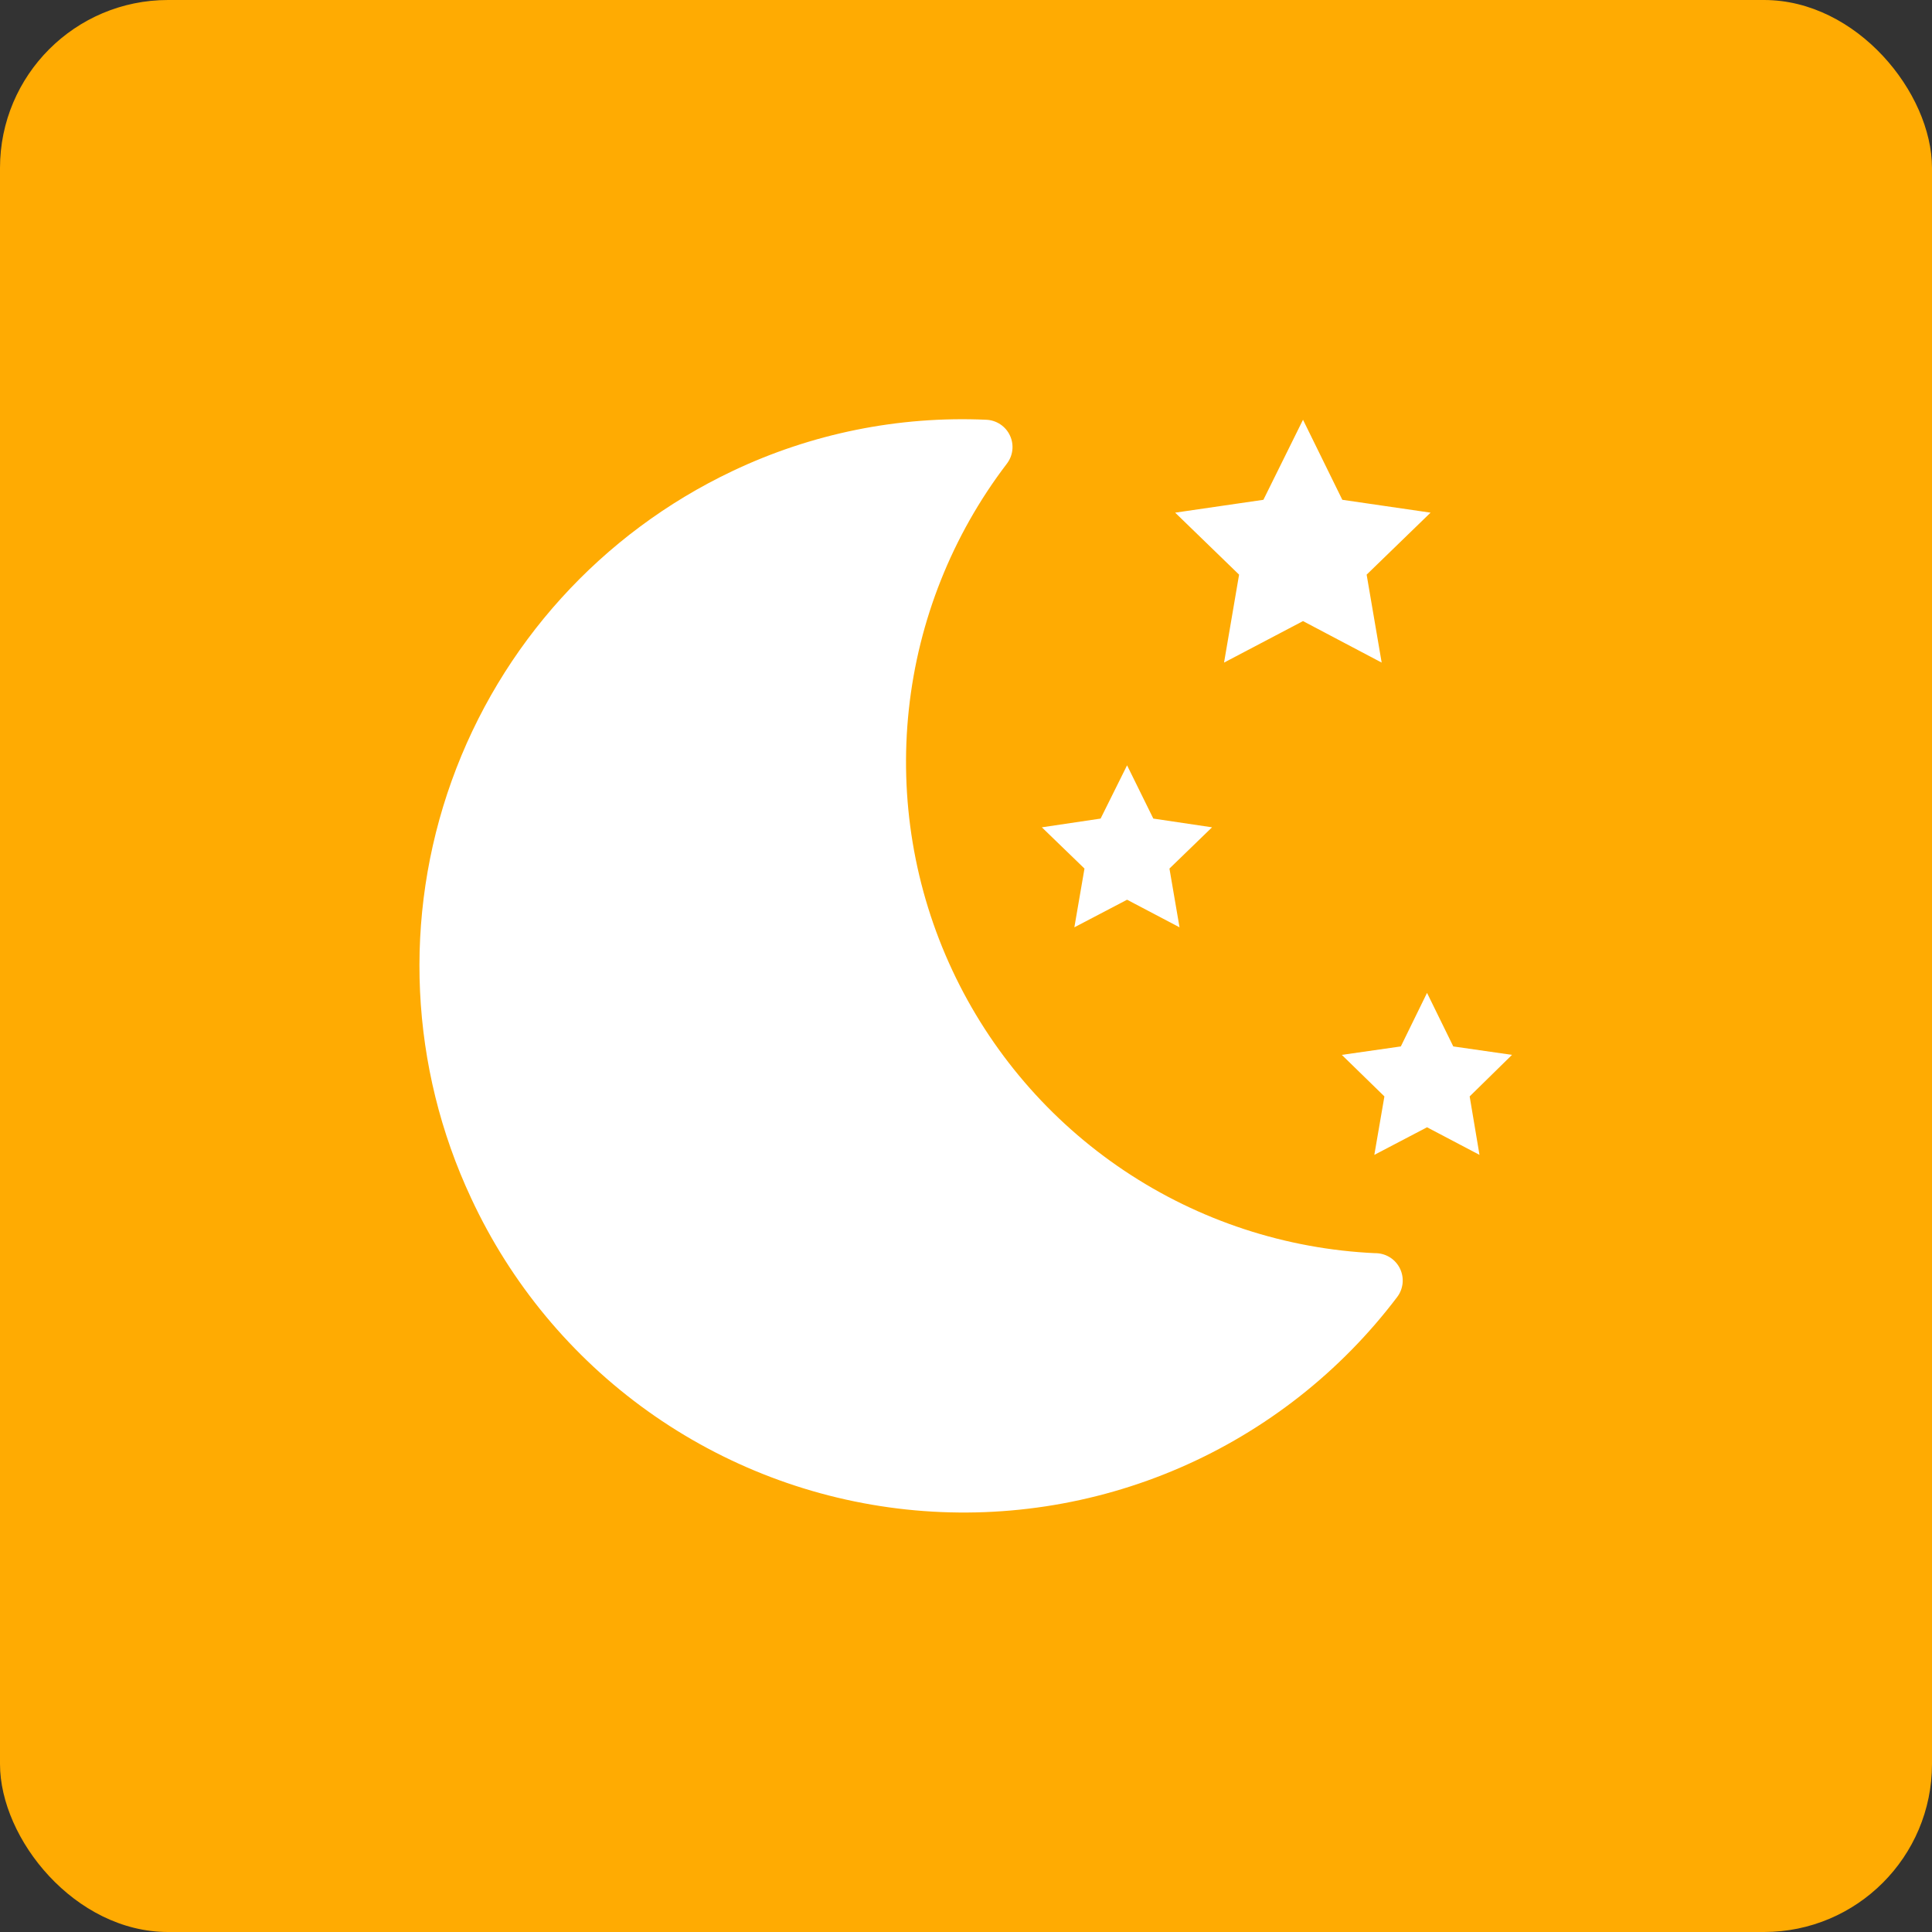 <svg width="46" height="46" viewBox="0 0 46 46" fill="none" xmlns="http://www.w3.org/2000/svg">
<rect x="0" y="0" width="46" height="46" fill="#333333" stroke="none"/>
<rect width="46" height="46" rx="4" fill="#FFAB02"/>
<path d="M32.748 29.838C30.613 29.741 28.546 29.062 26.77 27.874C24.994 26.686 23.577 25.035 22.673 23.099C21.768 21.164 21.411 19.017 21.639 16.893C21.867 14.769 22.672 12.747 23.967 11.048C24.041 10.953 24.089 10.84 24.103 10.721C24.117 10.601 24.098 10.48 24.047 10.371C23.997 10.262 23.917 10.169 23.816 10.102C23.716 10.036 23.599 9.998 23.479 9.994C21.395 9.901 19.32 10.321 17.437 11.217C14.322 12.695 11.919 15.346 10.754 18.591C9.589 21.835 9.756 25.409 11.219 28.531C12.16 30.555 13.608 32.301 15.424 33.599C17.239 34.897 19.36 35.704 21.579 35.94C23.799 36.176 26.041 35.835 28.09 34.948C30.138 34.061 31.922 32.659 33.268 30.879C33.339 30.784 33.383 30.672 33.395 30.553C33.407 30.436 33.386 30.316 33.335 30.209C33.285 30.102 33.205 30.011 33.106 29.945C33.007 29.88 32.892 29.843 32.774 29.838H32.748ZM29.144 15.776L31.024 14.788L32.897 15.776L32.539 13.682L34.061 12.206L31.96 11.9L31.024 9.994L30.081 11.9L27.98 12.206L29.502 13.682L29.144 15.776V15.776Z" fill="white"/>
<path d="M25.58 22.079L26.835 21.422L28.084 22.079L27.844 20.68L28.858 19.698L27.46 19.49L26.835 18.222L26.205 19.49L24.806 19.698L25.821 20.68L25.58 22.079V22.079ZM36 25.116L34.602 24.915L33.977 23.64L33.353 24.915L31.948 25.116L32.962 26.105L32.722 27.497L33.977 26.84L35.226 27.497L34.992 26.105L36 25.116V25.116Z" fill="white"/>
</svg>
